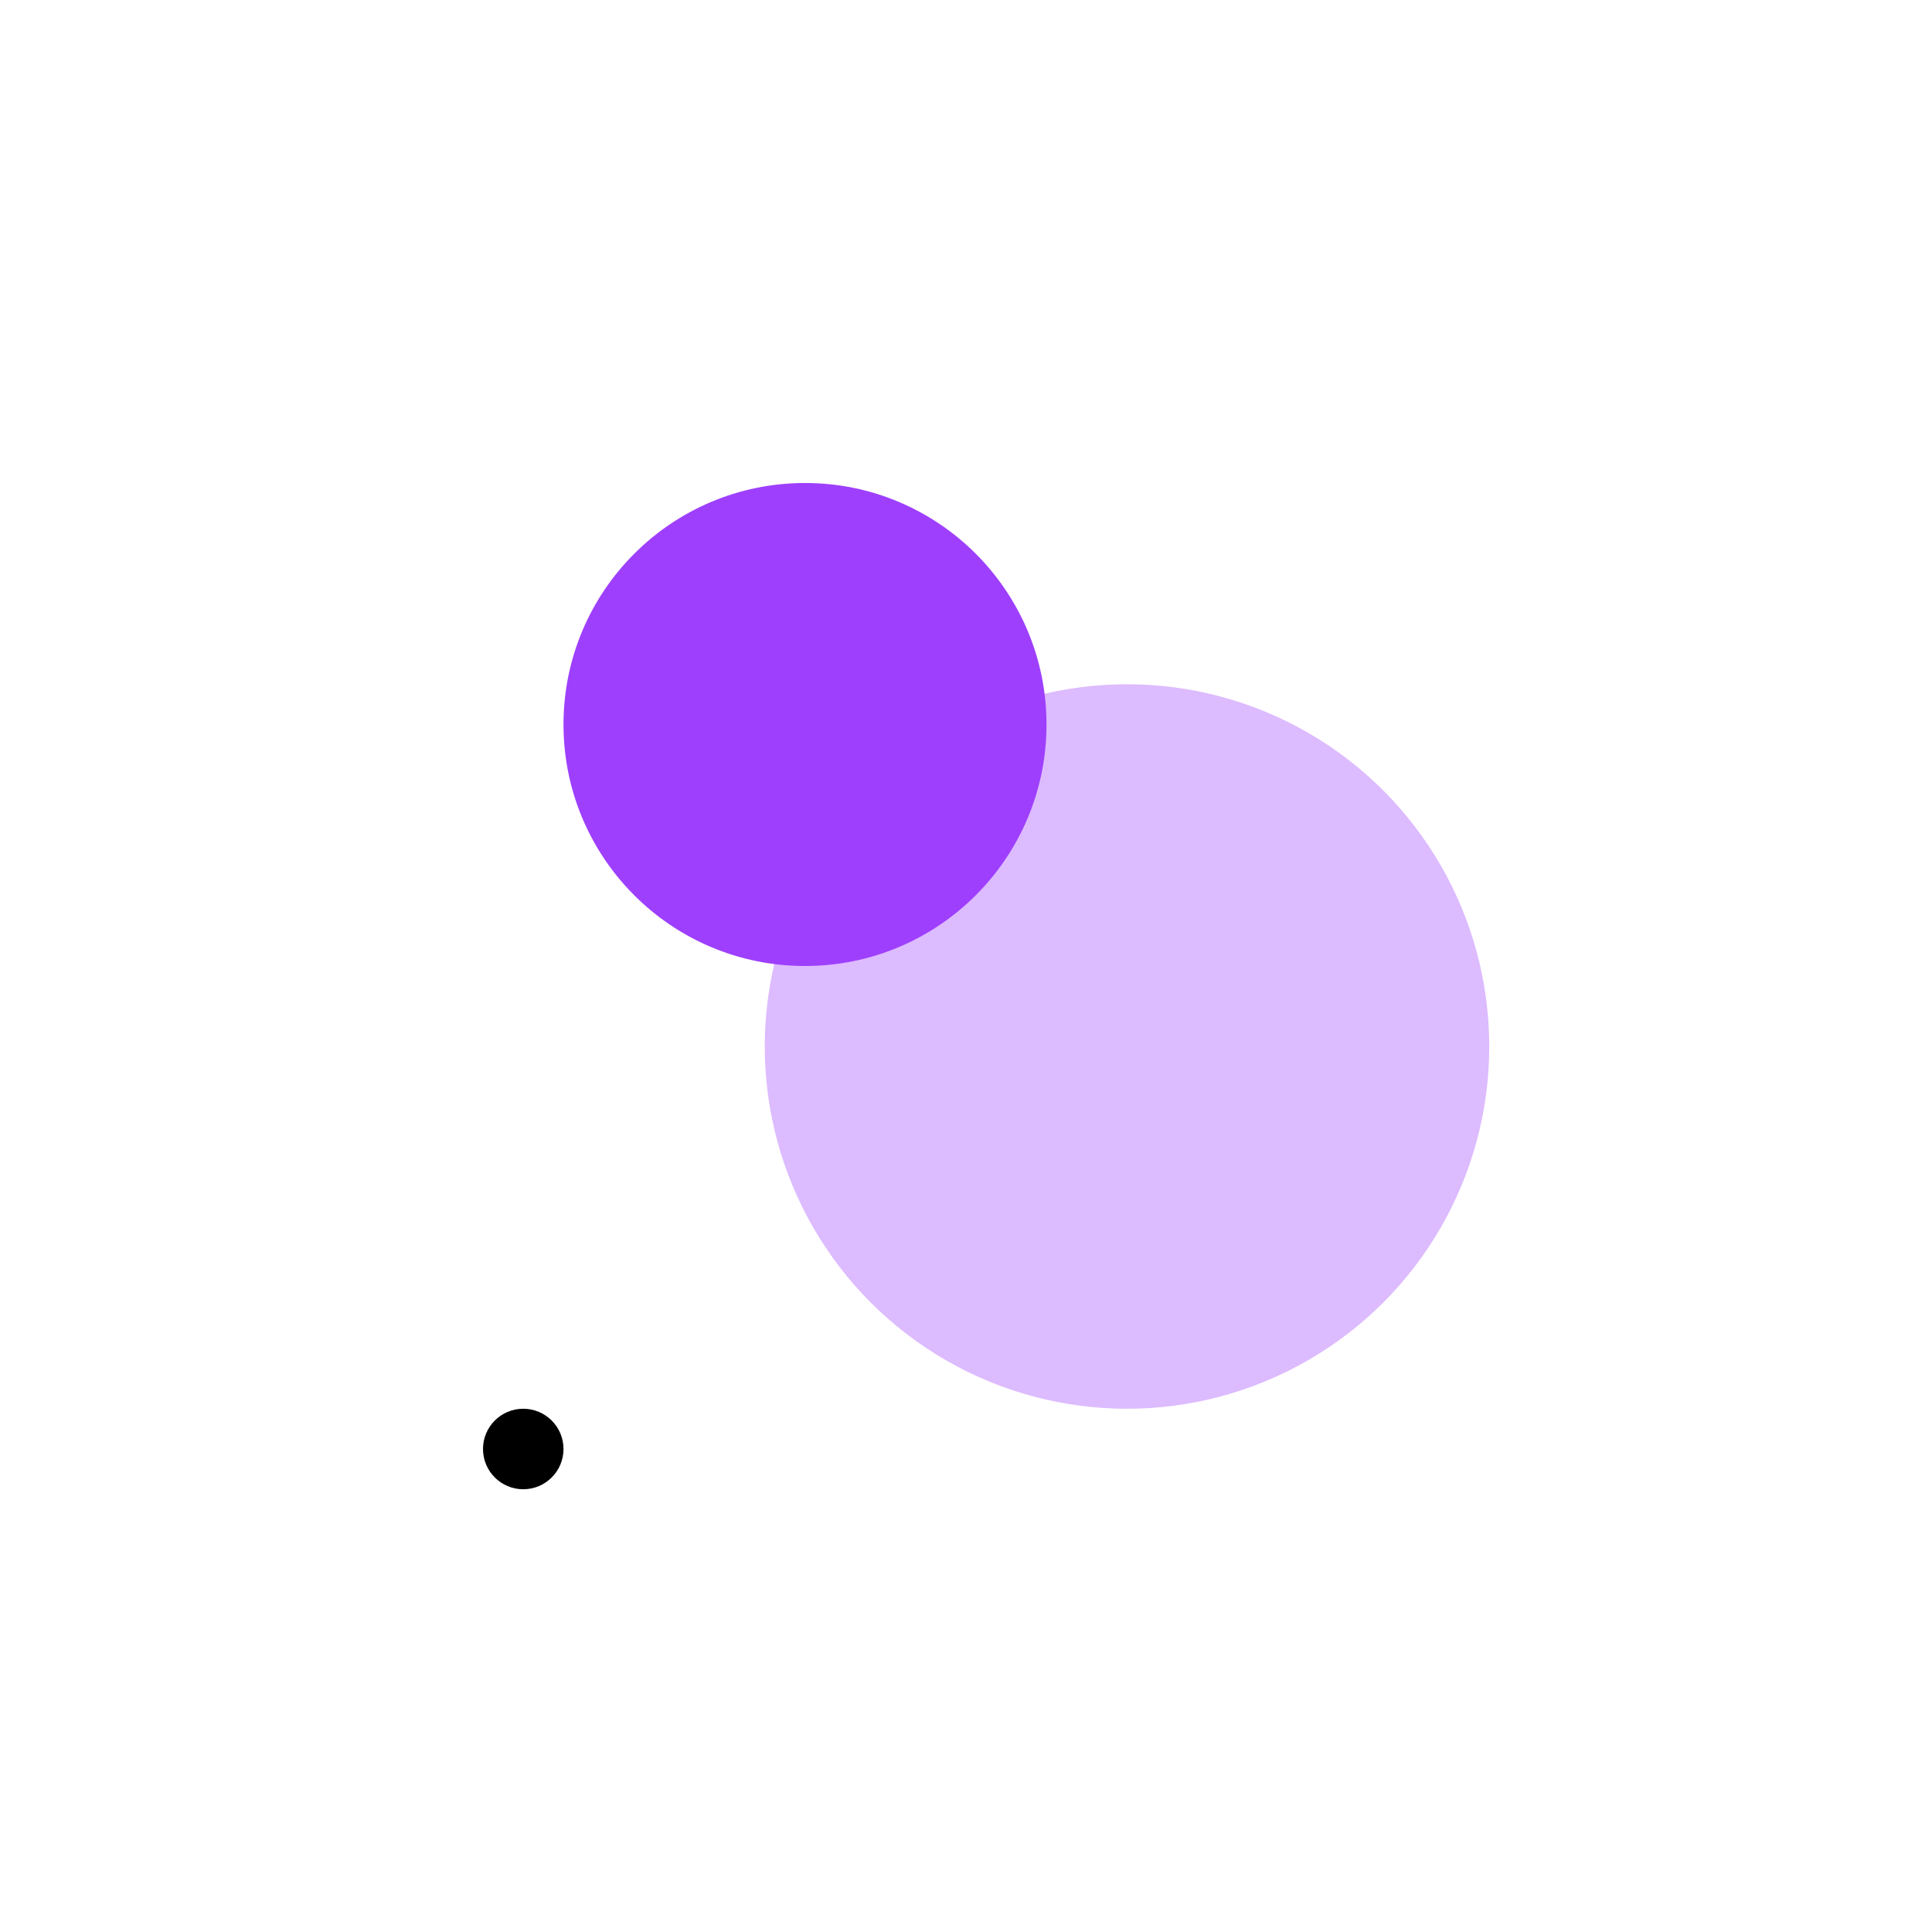 <svg width="240" height="240" viewBox="0 0 240 240" fill="none" xmlns="http://www.w3.org/2000/svg">
<rect width="240" height="240" fill="white"/>
<circle cx="65" cy="180" r="5" fill="black"/>
<circle cx="140" cy="130" r="45" fill="#DDBBFF"/>
<circle cx="100" cy="90" r="30" fill="#9E3FFD"/>
</svg>
